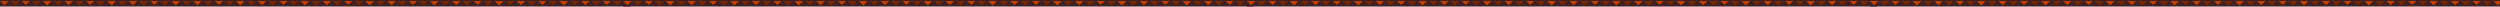 <?xml version="1.0" encoding="UTF-8"?>
<!DOCTYPE svg PUBLIC "-//W3C//DTD SVG 1.1//EN" "http://www.w3.org/Graphics/SVG/1.1/DTD/svg11.dtd">
<!-- Creator: CorelDRAW 2020 (64 Bit) -->
<svg xmlns="http://www.w3.org/2000/svg" xml:space="preserve" width="1539.89mm" height="4.044mm" version="1.1" style="shape-rendering:geometricPrecision; text-rendering:geometricPrecision; image-rendering:optimizeQuality; fill-rule:evenodd; clip-rule:evenodd"
viewBox="0 0 203130375 533415"
 xmlns:xlink="http://www.w3.org/1999/xlink"
 xmlns:xodm="http://www.corel.com/coreldraw/odm/2003">
 <defs>
  <style type="text/css">
   <![CDATA[
    .fil5 {fill:none}
    .fil0 {fill:#402020}
    .fil2 {fill:#792700}
    .fil4 {fill:#792700}
    .fil1 {fill:#C44000}
    .fil3 {fill:#C44000}
   ]]>
  </style>
     <clipPath id="id0">
      <path d="M0 0l51208025 0 0 533415 -51208025 0 0 -533415z"/>
     </clipPath>
     <clipPath id="id1">
      <path d="M50618561 0l51208025 0 0 533415 -51208025 0 0 -533415z"/>
     </clipPath>
     <clipPath id="id2">
      <path d="M101303790 0l51208025 0 0 533415 -51208025 0 0 -533415z"/>
     </clipPath>
     <clipPath id="id3">
      <path d="M151922350 0l51208025 0 0 533415 -51208025 0 0 -533415z"/>
     </clipPath>
 </defs>
 <g id="Camada_x0020_1">
  <g id="_2970836974608">
   <g>
    <polygon class="fil0" points="0,0 51208025,0 51208025,533415 0,533415 "/>
    <g style="clip-path:url(#id0)">
     <g>
      <g>
       <g>
        <polygon id="1" class="fil1" points="354172,424811 522875,254182 691578,83567 354172,83567 16766,83567 185443,254182 "/>
        <polygon class="fil2" points="1213951,449861 1393893,267439 1573861,85004 1213951,85004 854068,85004 1034023,267439 "/>
        <polygon class="fil3" points="2095325,404180 2256205,243919 2417059,83712 2095325,83712 1773564,83712 1934444,243919 "/>
        <polygon class="fil4" points="2948996,430708 3124150,257704 3299316,84701 2948996,84701 2598637,84701 2773830,257704 "/>
        <polygon class="fil3" points="3832309,445442 4008056,266239 4183816,86996 3832309,86996 3480802,86996 3656575,266239 "/>
        <polygon class="fil4" points="4726979,429243 4897608,257506 5068303,85756 4726979,85756 4385655,85756 4556311,257506 "/>
       </g>
       <g>
        <polygon class="fil1" points="5581798,424811 5750515,254182 5919204,83567 5581798,83567 5244379,83567 5413069,254182 "/>
        <polygon class="fil2" points="6441578,449861 6621506,267439 6801488,85004 6441578,85004 6081681,85004 6261636,267439 "/>
        <polygon class="fil3" points="7322938,404180 7483818,243919 7644699,83712 7322938,83712 7001203,83712 7162057,243919 "/>
        <polygon class="fil4" points="8176623,430708 8351776,257704 8526943,84701 8176623,84701 7826263,84701 8001443,257704 "/>
        <polygon class="fil3" points="9059935,445442 9235696,266239 9411429,86996 9059935,86996 8708415,86996 8884202,266239 "/>
        <polygon class="fil4" points="9954592,429243 10125248,257506 10295916,85756 9954592,85756 9613282,85756 9783924,257506 "/>
       </g>
       <g>
        <polygon class="fil1" points="10802948,424811 10971677,254182 11140354,83567 10802948,83567 10465542,83567 10634245,254182 "/>
        <polygon class="fil2" points="11662754,449861 11842682,267439 12022637,85004 11662754,85004 11302844,85004 11482812,267439 "/>
        <polygon class="fil3" points="12544114,404180 12704981,243919 12865862,83712 12544114,83712 12222353,83712 12383233,243919 "/>
        <polygon class="fil4" points="13397799,430708 13572926,257704 13748119,84701 13397799,84701 13047426,84701 13222606,257704 "/>
        <polygon class="fil3" points="14281111,445442 14456845,266239 14632579,86996 14281111,86996 13929591,86996 14105364,266239 "/>
        <polygon class="fil4" points="15175768,429243 15346397,257506 15517079,85756 15175768,85756 14834445,85756 15005100,257506 "/>
       </g>
       <g>
        <polygon class="fil1" points="16046299,424811 16215015,254182 16383704,83567 16046299,83567 15708880,83567 15877569,254182 "/>
        <polygon class="fil2" points="16906078,449861 17086007,267439 17265988,85004 16906078,85004 16546181,85004 16726136,267439 "/>
        <polygon class="fil3" points="17787438,404180 17948319,243919 18109199,83712 17787438,83712 17465703,83712 17626584,243919 "/>
        <polygon class="fil4" points="18641123,430708 18816276,257704 18991443,84701 18641123,84701 18290777,84701 18465956,257704 "/>
        <polygon class="fil3" points="19524436,445442 19700196,266239 19875930,86996 19524436,86996 19172915,86996 19348702,266239 "/>
        <polygon class="fil4" points="20419106,429243 20589748,257506 20760429,85756 20419106,85756 20077795,85756 20248424,257506 "/>
       </g>
       <g>
        <polygon class="fil1" points="21287802,424811 21456532,254182 21625208,83567 21287802,83567 20950410,83567 21119099,254182 "/>
        <polygon class="fil2" points="22147595,449861 22327537,267439 22507492,85004 22147595,85004 21787698,85004 21967666,267439 "/>
        <polygon class="fil3" points="23028968,404180 23189849,243919 23350716,83712 23028968,83712 22707207,83712 22868088,243919 "/>
        <polygon class="fil4" points="23882653,430708 24057780,257704 24232973,84701 23882653,84701 23532280,84701 23707460,257704 "/>
        <polygon class="fil3" points="24765966,445442 24941699,266239 25117460,86996 24765966,86996 24414445,86996 24590219,266239 "/>
        <polygon class="fil4" points="25660623,429243 25831251,257506 26001933,85756 25660623,85756 25319299,85756 25489954,257506 "/>
       </g>
       <g>
        <polygon class="fil1" points="26557140,424811 26725856,254182 26894545,83567 26557140,83567 26219721,83567 26388410,254182 "/>
        <polygon class="fil2" points="27416932,449861 27596874,267439 27776829,85004 27416932,85004 27057022,85004 27237003,267439 "/>
        <polygon class="fil3" points="28298305,404180 28459160,243919 28620040,83712 28298305,83712 27976544,83712 28137425,243919 "/>
        <polygon class="fil4" points="29151964,430708 29327117,257704 29502284,84701 29151964,84701 28801618,84701 28976797,257704 "/>
        <polygon class="fil3" points="30035290,445442 30211037,266239 30386771,86996 30035290,86996 29683782,86996 29859543,266239 "/>
        <polygon class="fil4" points="30929947,429243 31100589,257506 31271257,85756 30929947,85756 30588636,85756 30759265,257506 "/>
       </g>
       <g>
        <polygon class="fil1" points="31809117,424811 31977820,254182 32146523,83567 31809117,83567 31471711,83567 31640388,254182 "/>
        <polygon class="fil2" points="32668896,449861 32848838,267439 33028807,85004 32668896,85004 32309013,85004 32488968,267439 "/>
        <polygon class="fil3" points="33550270,404180 33711150,243919 33872004,83712 33550270,83712 33228509,83712 33389389,243919 "/>
        <polygon class="fil4" points="34403942,430708 34579095,257704 34754262,84701 34403942,84701 34053582,84701 34228775,257704 "/>
        <polygon class="fil3" points="35287254,445442 35463001,266239 35638761,86996 35287254,86996 34935747,86996 35111520,266239 "/>
        <polygon class="fil4" points="36181924,429243 36352553,257506 36523222,85756 36181924,85756 35840601,85756 36011256,257506 "/>
       </g>
       <g>
        <polygon class="fil1" points="37073006,424811 37241709,254182 37410386,83567 37073006,83567 36735587,83567 36904277,254182 "/>
        <polygon class="fil2" points="37932786,449861 38112714,267439 38292669,85004 37932786,85004 37572876,85004 37752844,267439 "/>
        <polygon class="fil3" points="38814146,404180 38975026,243919 39135894,83712 38814146,83712 38492385,83712 38653265,243919 "/>
        <polygon class="fil4" points="39667831,430708 39842958,257704 40018151,84701 39667831,84701 39317471,84701 39492638,257704 "/>
        <polygon class="fil3" points="40551143,445442 40726877,266239 40902637,86996 40551143,86996 40199623,86996 40375410,266239 "/>
        <polygon class="fil4" points="41445800,429243 41616442,257506 41787111,85756 41445800,85756 41104490,85756 41275132,257506 "/>
       </g>
       <g>
        <polygon class="fil1" points="42329166,424811 42497869,254182 42666571,83567 42329166,83567 41991747,83567 42160436,254182 "/>
        <polygon class="fil2" points="43188945,449861 43368874,267439 43548855,85004 43188945,85004 42829048,85004 43009003,267439 "/>
        <polygon class="fil3" points="44070305,404180 44231186,243919 44392053,83712 44070305,83712 43748544,83712 43909425,243919 "/>
        <polygon class="fil4" points="44923990,430708 45099144,257704 45274310,84701 44923990,84701 44573631,84701 44748824,257704 "/>
        <polygon class="fil3" points="45807303,445442 45983036,266239 46158797,86996 45807303,86996 45455782,86996 45631569,266239 "/>
        <polygon class="fil4" points="46701973,429243 46872602,257506 47043283,85756 46701973,85756 46360649,85756 46531291,257506 "/>
       </g>
       <polygon class="fil1" points="47556014,424811 47724730,254182 47893420,83567 47556014,83567 47218621,83567 47387311,254182 "/>
       <polygon class="fil2" points="48415806,449861 48595748,267439 48775703,85004 48415806,85004 48055896,85004 48235878,267439 "/>
       <polygon class="fil3" points="49297180,404180 49458060,243919 49618914,83712 49297180,83712 48975419,83712 49136299,243919 "/>
       <polygon class="fil4" points="50150852,430708 50325992,257704 50501185,84701 50150852,84701 49800492,84701 49975672,257704 "/>
       <polygon class="fil3" points="51034177,445442 51209911,266239 51385671,86996 51034177,86996 50682657,86996 50858430,266239 "/>
      </g>
     </g>
    </g>
    <polygon class="fil5" points="0,0 51208025,0 51208025,533415 0,533415 "/>
    <polygon class="fil0" points="50618561,0 101826585,0 101826585,533415 50618561,533415 "/>
    <g style="clip-path:url(#id1)">
     <g>
      <g>
       <g>
        <polygon id="1" class="fil1" points="50972732,424811 51141435,254182 51310138,83567 50972732,83567 50635327,83567 50804003,254182 "/>
        <polygon class="fil2" points="51832512,449861 52012454,267439 52192422,85004 51832512,85004 51472628,85004 51652583,267439 "/>
        <polygon class="fil3" points="52713885,404180 52874766,243919 53035620,83712 52713885,83712 52392124,83712 52553005,243919 "/>
        <polygon class="fil4" points="53567557,430708 53742710,257704 53917877,84701 53567557,84701 53217197,84701 53392390,257704 "/>
        <polygon class="fil3" points="54450869,445442 54626616,266239 54802377,86996 54450869,86996 54099362,86996 54275136,266239 "/>
        <polygon class="fil4" points="55345540,429243 55516168,257506 55686863,85756 55345540,85756 55004216,85756 55174871,257506 "/>
       </g>
       <g>
        <polygon class="fil1" points="56200359,424811 56369075,254182 56537765,83567 56200359,83567 55862940,83567 56031630,254182 "/>
        <polygon class="fil2" points="57060138,449861 57240067,267439 57420048,85004 57060138,85004 56700241,85004 56880196,267439 "/>
        <polygon class="fil3" points="57941498,404180 58102379,243919 58263259,83712 57941498,83712 57619764,83712 57780618,243919 "/>
        <polygon class="fil4" points="58795183,430708 58970337,257704 59145503,84701 58795183,84701 58444824,84701 58620004,257704 "/>
        <polygon class="fil3" points="59678496,445442 59854256,266239 60029990,86996 59678496,86996 59326975,86996 59502762,266239 "/>
        <polygon class="fil4" points="60573153,429243 60743808,257506 60914477,85756 60573153,85756 60231842,85756 60402485,257506 "/>
       </g>
       <g>
        <polygon class="fil1" points="61421509,424811 61590238,254182 61758914,83567 61421509,83567 61084103,83567 61252806,254182 "/>
        <polygon class="fil2" points="62281314,449861 62461243,267439 62641198,85004 62281314,85004 61921404,85004 62101372,267439 "/>
        <polygon class="fil3" points="63162674,404180 63323542,243919 63484422,83712 63162674,83712 62840914,83712 63001794,243919 "/>
        <polygon class="fil4" points="64016359,430708 64191486,257704 64366679,84701 64016359,84701 63665987,84701 63841166,257704 "/>
        <polygon class="fil3" points="64899672,445442 65075406,266239 65251140,86996 64899672,86996 64548152,86996 64723925,266239 "/>
        <polygon class="fil4" points="65794329,429243 65964958,257506 66135639,85756 65794329,85756 65453005,85756 65623661,257506 "/>
       </g>
       <g>
        <polygon class="fil1" points="66664859,424811 66833575,254182 67002265,83567 66664859,83567 66327440,83567 66496130,254182 "/>
        <polygon class="fil2" points="67524638,449861 67704567,267439 67884548,85004 67524638,85004 67164742,85004 67344697,267439 "/>
        <polygon class="fil3" points="68405999,404180 68566879,243919 68727760,83712 68405999,83712 68084264,83712 68245145,243919 "/>
        <polygon class="fil4" points="69259684,430708 69434837,257704 69610004,84701 69259684,84701 68909337,84701 69084517,257704 "/>
        <polygon class="fil3" points="70142996,445442 70318756,266239 70494490,86996 70142996,86996 69791476,86996 69967262,266239 "/>
        <polygon class="fil4" points="71037666,429243 71208308,257506 71378990,85756 71037666,85756 70696356,85756 70866985,257506 "/>
       </g>
       <g>
        <polygon class="fil1" points="71906363,424811 72075092,254182 72243769,83567 71906363,83567 71568970,83567 71737660,254182 "/>
        <polygon class="fil2" points="72766155,449861 72946097,267439 73126052,85004 72766155,85004 72406258,85004 72586227,267439 "/>
        <polygon class="fil3" points="73647529,404180 73808409,243919 73969277,83712 73647529,83712 73325768,83712 73486648,243919 "/>
        <polygon class="fil4" points="74501214,430708 74676341,257704 74851534,84701 74501214,84701 74150841,84701 74326021,257704 "/>
        <polygon class="fil3" points="75384526,445442 75560260,266239 75736020,86996 75384526,86996 75033006,86996 75208779,266239 "/>
        <polygon class="fil4" points="76279183,429243 76449812,257506 76620494,85756 76279183,85756 75937860,85756 76108515,257506 "/>
       </g>
       <g>
        <polygon class="fil1" points="77175700,424811 77344416,254182 77513106,83567 77175700,83567 76838281,83567 77006971,254182 "/>
        <polygon class="fil2" points="78035493,449861 78215434,267439 78395390,85004 78035493,85004 77675583,85004 77855564,267439 "/>
        <polygon class="fil3" points="78916866,404180 79077720,243919 79238601,83712 78916866,83712 78595105,83712 78755986,243919 "/>
        <polygon class="fil4" points="79770525,430708 79945678,257704 80120845,84701 79770525,84701 79420178,84701 79595358,257704 "/>
        <polygon class="fil3" points="80653850,445442 80829597,266239 81005331,86996 80653850,86996 80302343,86996 80478103,266239 "/>
        <polygon class="fil4" points="81548507,429243 81719149,257506 81889818,85756 81548507,85756 81207197,85756 81377826,257506 "/>
       </g>
       <g>
        <polygon class="fil1" points="82427678,424811 82596381,254182 82765084,83567 82427678,83567 82090272,83567 82258948,254182 "/>
        <polygon class="fil2" points="83287457,449861 83467399,267439 83647367,85004 83287457,85004 82927573,85004 83107528,267439 "/>
        <polygon class="fil3" points="84168830,404180 84329711,243919 84490565,83712 84168830,83712 83847069,83712 84007950,243919 "/>
        <polygon class="fil4" points="85022502,430708 85197656,257704 85372822,84701 85022502,84701 84672143,84701 84847336,257704 "/>
        <polygon class="fil3" points="85905815,445442 86081562,266239 86257322,86996 85905815,86996 85554307,86996 85730081,266239 "/>
        <polygon class="fil4" points="86800485,429243 86971114,257506 87141782,85756 86800485,85756 86459161,85756 86629816,257506 "/>
       </g>
       <g>
        <polygon class="fil1" points="87691567,424811 87860270,254182 88028946,83567 87691567,83567 87354148,83567 87522838,254182 "/>
        <polygon class="fil2" points="88551346,449861 88731275,267439 88911230,85004 88551346,85004 88191436,85004 88371404,267439 "/>
        <polygon class="fil3" points="89432707,404180 89593587,243919 89754454,83712 89432707,83712 89110946,83712 89271826,243919 "/>
        <polygon class="fil4" points="90286391,430708 90461518,257704 90636711,84701 90286391,84701 89936032,84701 90111198,257704 "/>
        <polygon class="fil3" points="91169704,445442 91345438,266239 91521198,86996 91169704,86996 90818184,86996 90993970,266239 "/>
        <polygon class="fil4" points="92064361,429243 92235003,257506 92405671,85756 92064361,85756 91723051,85756 91893693,257506 "/>
       </g>
       <g>
        <polygon class="fil1" points="92947726,424811 93116429,254182 93285132,83567 92947726,83567 92610307,83567 92778997,254182 "/>
        <polygon class="fil2" points="93807506,449861 93987434,267439 94167416,85004 93807506,85004 93447609,85004 93627564,267439 "/>
        <polygon class="fil3" points="94688866,404180 94849746,243919 95010614,83712 94688866,83712 94367105,83712 94527985,243919 "/>
        <polygon class="fil4" points="95542551,430708 95717704,257704 95892871,84701 95542551,84701 95192191,84701 95367384,257704 "/>
        <polygon class="fil3" points="96425863,445442 96601597,266239 96777357,86996 96425863,86996 96074343,86996 96250129,266239 "/>
        <polygon class="fil4" points="97320533,429243 97491162,257506 97661844,85756 97320533,85756 96979210,85756 97149852,257506 "/>
       </g>
       <polygon class="fil1" points="98174574,424811 98343291,254182 98511980,83567 98174574,83567 97837182,83567 98005872,254182 "/>
       <polygon class="fil2" points="99034367,449861 99214309,267439 99394264,85004 99034367,85004 98674457,85004 98854438,267439 "/>
       <polygon class="fil3" points="99915740,404180 100076621,243919 100237475,83712 99915740,83712 99593979,83712 99754860,243919 "/>
       <polygon class="fil4" points="100769412,430708 100944552,257704 101119745,84701 100769412,84701 100419053,84701 100594232,257704 "/>
       <polygon class="fil3" points="101652738,445442 101828472,266239 102004232,86996 101652738,86996 101301217,86996 101476991,266239 "/>
      </g>
     </g>
    </g>
    <polygon class="fil5" points="50618561,0 101826585,0 101826585,533415 50618561,533415 "/>
   </g>
   <g>
    <polygon class="fil0" points="101303790,0 152511814,0 152511814,533415 101303790,533415 "/>
    <g style="clip-path:url(#id2)">
     <g>
      <g>
       <g>
        <polygon id="1" class="fil1" points="101657962,424811 101826664,254182 101995367,83567 101657962,83567 101320556,83567 101489232,254182 "/>
        <polygon class="fil2" points="102517741,449861 102697683,267439 102877651,85004 102517741,85004 102157857,85004 102337812,267439 "/>
        <polygon class="fil3" points="103399114,404180 103559995,243919 103720849,83712 103399114,83712 103077353,83712 103238234,243919 "/>
        <polygon class="fil4" points="104252786,430708 104427939,257704 104603106,84701 104252786,84701 103902426,84701 104077619,257704 "/>
        <polygon class="fil3" points="105136099,445442 105311846,266239 105487606,86996 105136099,86996 104784591,86996 104960365,266239 "/>
        <polygon class="fil4" points="106030769,429243 106201398,257506 106372092,85756 106030769,85756 105689445,85756 105860100,257506 "/>
       </g>
       <g>
        <polygon class="fil1" points="106885588,424811 107054304,254182 107222994,83567 106885588,83567 106548169,83567 106716859,254182 "/>
        <polygon class="fil2" points="107745367,449861 107925296,267439 108105277,85004 107745367,85004 107385471,85004 107565426,267439 "/>
        <polygon class="fil3" points="108626728,404180 108787608,243919 108948489,83712 108626728,83712 108304993,83712 108465847,243919 "/>
        <polygon class="fil4" points="109480413,430708 109655566,257704 109830733,84701 109480413,84701 109130053,84701 109305233,257704 "/>
        <polygon class="fil3" points="110363725,445442 110539485,266239 110715219,86996 110363725,86996 110012205,86996 110187991,266239 "/>
        <polygon class="fil4" points="111258382,429243 111429037,257506 111599706,85756 111258382,85756 110917072,85756 111087714,257506 "/>
       </g>
       <g>
        <polygon class="fil1" points="112106738,424811 112275467,254182 112444144,83567 112106738,83567 111769332,83567 111938035,254182 "/>
        <polygon class="fil2" points="112966543,449861 113146472,267439 113326427,85004 112966543,85004 112606633,85004 112786602,267439 "/>
        <polygon class="fil3" points="113847904,404180 114008771,243919 114169651,83712 113847904,83712 113526143,83712 113687023,243919 "/>
        <polygon class="fil4" points="114701589,430708 114876716,257704 115051909,84701 114701589,84701 114351216,84701 114526396,257704 "/>
        <polygon class="fil3" points="115584901,445442 115760635,266239 115936369,86996 115584901,86996 115233381,86996 115409154,266239 "/>
        <polygon class="fil4" points="116479558,429243 116650187,257506 116820868,85756 116479558,85756 116138234,85756 116308890,257506 "/>
       </g>
       <g>
        <polygon class="fil1" points="117350088,424811 117518804,254182 117687494,83567 117350088,83567 117012669,83567 117181359,254182 "/>
        <polygon class="fil2" points="118209868,449861 118389796,267439 118569778,85004 118209868,85004 117849971,85004 118029926,267439 "/>
        <polygon class="fil3" points="119091228,404180 119252108,243919 119412989,83712 119091228,83712 118769493,83712 118930374,243919 "/>
        <polygon class="fil4" points="119944913,430708 120120066,257704 120295233,84701 119944913,84701 119594566,84701 119769746,257704 "/>
        <polygon class="fil3" points="120828225,445442 121003985,266239 121179719,86996 120828225,86996 120476705,86996 120652491,266239 "/>
        <polygon class="fil4" points="121722895,429243 121893537,257506 122064219,85756 121722895,85756 121381585,85756 121552214,257506 "/>
       </g>
       <g>
        <polygon class="fil1" points="122591592,424811 122760321,254182 122928998,83567 122591592,83567 122254199,83567 122422889,254182 "/>
        <polygon class="fil2" points="123451384,449861 123631326,267439 123811281,85004 123451384,85004 123091488,85004 123271456,267439 "/>
        <polygon class="fil3" points="124332758,404180 124493638,243919 124654506,83712 124332758,83712 124010997,83712 124171877,243919 "/>
        <polygon class="fil4" points="125186443,430708 125361570,257704 125536763,84701 125186443,84701 124836070,84701 125011250,257704 "/>
        <polygon class="fil3" points="126069755,445442 126245489,266239 126421249,86996 126069755,86996 125718235,86996 125894008,266239 "/>
        <polygon class="fil4" points="126964412,429243 127135041,257506 127305723,85756 126964412,85756 126623089,85756 126793744,257506 "/>
       </g>
       <g>
        <polygon class="fil1" points="127860929,424811 128029645,254182 128198335,83567 127860929,83567 127523510,83567 127692200,254182 "/>
        <polygon class="fil2" points="128720722,449861 128900664,267439 129080619,85004 128720722,85004 128360812,85004 128540793,267439 "/>
        <polygon class="fil3" points="129602095,404180 129762949,243919 129923830,83712 129602095,83712 129280334,83712 129441215,243919 "/>
        <polygon class="fil4" points="130455754,430708 130630907,257704 130806074,84701 130455754,84701 130105407,84701 130280587,257704 "/>
        <polygon class="fil3" points="131339079,445442 131514826,266239 131690560,86996 131339079,86996 130987572,86996 131163332,266239 "/>
        <polygon class="fil4" points="132233736,429243 132404378,257506 132575047,85756 132233736,85756 131892426,85756 132063055,257506 "/>
       </g>
       <g>
        <polygon class="fil1" points="133112907,424811 133281610,254182 133450313,83567 133112907,83567 132775501,83567 132944178,254182 "/>
        <polygon class="fil2" points="133972686,449861 134152628,267439 134332596,85004 133972686,85004 133612802,85004 133792757,267439 "/>
        <polygon class="fil3" points="134854060,404180 135014940,243919 135175794,83712 134854060,83712 134532299,83712 134693179,243919 "/>
        <polygon class="fil4" points="135707731,430708 135882885,257704 136058051,84701 135707731,84701 135357372,84701 135532565,257704 "/>
        <polygon class="fil3" points="136591044,445442 136766791,266239 136942551,86996 136591044,86996 136239537,86996 136415310,266239 "/>
        <polygon class="fil4" points="137485714,429243 137656343,257506 137827011,85756 137485714,85756 137144390,85756 137315046,257506 "/>
       </g>
       <g>
        <polygon class="fil1" points="138376796,424811 138545499,254182 138714176,83567 138376796,83567 138039377,83567 138208067,254182 "/>
        <polygon class="fil2" points="139236575,449861 139416504,267439 139596459,85004 139236575,85004 138876665,85004 139056634,267439 "/>
        <polygon class="fil3" points="140117936,404180 140278816,243919 140439683,83712 140117936,83712 139796175,83712 139957055,243919 "/>
        <polygon class="fil4" points="140971621,430708 141146748,257704 141321941,84701 140971621,84701 140621261,84701 140796428,257704 "/>
        <polygon class="fil3" points="141854933,445442 142030667,266239 142206427,86996 141854933,86996 141503413,86996 141679199,266239 "/>
        <polygon class="fil4" points="142749590,429243 142920232,257506 143090900,85756 142749590,85756 142408280,85756 142578922,257506 "/>
       </g>
       <g>
        <polygon class="fil1" points="143632955,424811 143801658,254182 143970361,83567 143632955,83567 143295536,83567 143464226,254182 "/>
        <polygon class="fil2" points="144492735,449861 144672663,267439 144852645,85004 144492735,85004 144132838,85004 144312793,267439 "/>
        <polygon class="fil3" points="145374095,404180 145534975,243919 145695843,83712 145374095,83712 145052334,83712 145213214,243919 "/>
        <polygon class="fil4" points="146227780,430708 146402933,257704 146578100,84701 146227780,84701 145877420,84701 146052613,257704 "/>
        <polygon class="fil3" points="147111092,445442 147286826,266239 147462586,86996 147111092,86996 146759572,86996 146935358,266239 "/>
        <polygon class="fil4" points="148005762,429243 148176391,257506 148347073,85756 148005762,85756 147664439,85756 147835081,257506 "/>
       </g>
       <polygon class="fil1" points="148859804,424811 149028520,254182 149197209,83567 148859804,83567 148522411,83567 148691101,254182 "/>
       <polygon class="fil2" points="149719596,449861 149899538,267439 150079493,85004 149719596,85004 149359686,85004 149539667,267439 "/>
       <polygon class="fil3" points="150600969,404180 150761850,243919 150922704,83712 150600969,83712 150279209,83712 150440089,243919 "/>
       <polygon class="fil4" points="151454641,430708 151629781,257704 151804974,84701 151454641,84701 151104282,84701 151279461,257704 "/>
       <polygon class="fil3" points="152337967,445442 152513701,266239 152689461,86996 152337967,86996 151986446,86996 152162220,266239 "/>
      </g>
     </g>
    </g>
    <polygon class="fil5" points="101303790,0 152511814,0 152511814,533415 101303790,533415 "/>
    <polygon class="fil0" points="151922350,0 203130375,0 203130375,533415 151922350,533415 "/>
    <g style="clip-path:url(#id3)">
     <g>
      <g>
       <g>
        <polygon id="1" class="fil1" points="152276522,424811 152445225,254182 152613928,83567 152276522,83567 151939116,83567 152107793,254182 "/>
        <polygon class="fil2" points="153136301,449861 153316243,267439 153496211,85004 153136301,85004 152776418,85004 152956373,267439 "/>
        <polygon class="fil3" points="154017675,404180 154178555,243919 154339409,83712 154017675,83712 153695914,83712 153856794,243919 "/>
        <polygon class="fil4" points="154871347,430708 155046500,257704 155221667,84701 154871347,84701 154520987,84701 154696180,257704 "/>
        <polygon class="fil3" points="155754659,445442 155930406,266239 156106166,86996 155754659,86996 155403152,86996 155578925,266239 "/>
        <polygon class="fil4" points="156649329,429243 156819958,257506 156990653,85756 156649329,85756 156308006,85756 156478661,257506 "/>
       </g>
       <g>
        <polygon class="fil1" points="157504149,424811 157672865,254182 157841554,83567 157504149,83567 157166730,83567 157335419,254182 "/>
        <polygon class="fil2" points="158363928,449861 158543857,267439 158723838,85004 158363928,85004 158004031,85004 158183986,267439 "/>
        <polygon class="fil3" points="159245288,404180 159406169,243919 159567049,83712 159245288,83712 158923554,83712 159084408,243919 "/>
        <polygon class="fil4" points="160098973,430708 160274127,257704 160449293,84701 160098973,84701 159748613,84701 159923793,257704 "/>
        <polygon class="fil3" points="160982286,445442 161158046,266239 161333780,86996 160982286,86996 160630765,86996 160806552,266239 "/>
        <polygon class="fil4" points="161876943,429243 162047598,257506 162218266,85756 161876943,85756 161535632,85756 161706274,257506 "/>
       </g>
       <g>
        <polygon class="fil1" points="162725298,424811 162894028,254182 163062704,83567 162725298,83567 162387892,83567 162556595,254182 "/>
        <polygon class="fil2" points="163585104,449861 163765033,267439 163944988,85004 163585104,85004 163225194,85004 163405162,267439 "/>
        <polygon class="fil3" points="164466464,404180 164627331,243919 164788212,83712 164466464,83712 164144703,83712 164305584,243919 "/>
        <polygon class="fil4" points="165320149,430708 165495276,257704 165670469,84701 165320149,84701 164969776,84701 165144956,257704 "/>
        <polygon class="fil3" points="166203462,445442 166379195,266239 166554929,86996 166203462,86996 165851941,86996 166027715,266239 "/>
        <polygon class="fil4" points="167098119,429243 167268747,257506 167439429,85756 167098119,85756 166756795,85756 166927450,257506 "/>
       </g>
       <g>
        <polygon class="fil1" points="167968649,424811 168137365,254182 168306055,83567 167968649,83567 167631230,83567 167799919,254182 "/>
        <polygon class="fil2" points="168828428,449861 169008357,267439 169188338,85004 168828428,85004 168468531,85004 168648486,267439 "/>
        <polygon class="fil3" points="169709788,404180 169870669,243919 170031549,83712 169709788,83712 169388054,83712 169548934,243919 "/>
        <polygon class="fil4" points="170563473,430708 170738627,257704 170913793,84701 170563473,84701 170213127,84701 170388307,257704 "/>
        <polygon class="fil3" points="171446786,445442 171622546,266239 171798280,86996 171446786,86996 171095265,86996 171271052,266239 "/>
        <polygon class="fil4" points="172341456,429243 172512098,257506 172682780,85756 172341456,85756 172000146,85756 172170774,257506 "/>
       </g>
       <g>
        <polygon class="fil1" points="173210153,424811 173378882,254182 173547558,83567 173210153,83567 172872760,83567 173041450,254182 "/>
        <polygon class="fil2" points="174069945,449861 174249887,267439 174429842,85004 174069945,85004 173710048,85004 173890016,267439 "/>
        <polygon class="fil3" points="174951318,404180 175112199,243919 175273066,83712 174951318,83712 174629557,83712 174790438,243919 "/>
        <polygon class="fil4" points="175805003,430708 175980130,257704 176155323,84701 175805003,84701 175454631,84701 175629810,257704 "/>
        <polygon class="fil3" points="176688316,445442 176864050,266239 177039810,86996 176688316,86996 176336795,86996 176512569,266239 "/>
        <polygon class="fil4" points="177582973,429243 177753602,257506 177924283,85756 177582973,85756 177241649,85756 177412304,257506 "/>
       </g>
       <g>
        <polygon class="fil1" points="178479490,424811 178648206,254182 178816896,83567 178479490,83567 178142071,83567 178310761,254182 "/>
        <polygon class="fil2" points="179339282,449861 179519224,267439 179699179,85004 179339282,85004 178979372,85004 179159354,267439 "/>
        <polygon class="fil3" points="180220656,404180 180381510,243919 180542390,83712 180220656,83712 179898895,83712 180059775,243919 "/>
        <polygon class="fil4" points="181074314,430708 181249468,257704 181424634,84701 181074314,84701 180723968,84701 180899148,257704 "/>
        <polygon class="fil3" points="181957640,445442 182133387,266239 182309121,86996 181957640,86996 181606133,86996 181781893,266239 "/>
        <polygon class="fil4" points="182852297,429243 183022939,257506 183193607,85756 182852297,85756 182510987,85756 182681615,257506 "/>
       </g>
       <g>
        <polygon class="fil1" points="183731467,424811 183900170,254182 184068873,83567 183731467,83567 183394062,83567 183562738,254182 "/>
        <polygon class="fil2" points="184591247,449861 184771189,267439 184951157,85004 184591247,85004 184231363,85004 184411318,267439 "/>
        <polygon class="fil3" points="185472620,404180 185633501,243919 185794355,83712 185472620,83712 185150859,83712 185311740,243919 "/>
        <polygon class="fil4" points="186326292,430708 186501445,257704 186676612,84701 186326292,84701 185975932,84701 186151125,257704 "/>
        <polygon class="fil3" points="187209604,445442 187385351,266239 187561112,86996 187209604,86996 186858097,86996 187033871,266239 "/>
        <polygon class="fil4" points="188104275,429243 188274903,257506 188445572,85756 188104275,85756 187762951,85756 187933606,257506 "/>
       </g>
       <g>
        <polygon class="fil1" points="188995357,424811 189164060,254182 189332736,83567 188995357,83567 188657938,83567 188826627,254182 "/>
        <polygon class="fil2" points="189855136,449861 190035065,267439 190215020,85004 189855136,85004 189495226,85004 189675194,267439 "/>
        <polygon class="fil3" points="190736496,404180 190897377,243919 191058244,83712 190736496,83712 190414735,83712 190575616,243919 "/>
        <polygon class="fil4" points="191590181,430708 191765308,257704 191940501,84701 191590181,84701 191239822,84701 191414988,257704 "/>
        <polygon class="fil3" points="192473494,445442 192649227,266239 192824988,86996 192473494,86996 192121973,86996 192297760,266239 "/>
        <polygon class="fil4" points="193368151,429243 193538793,257506 193709461,85756 193368151,85756 193026840,85756 193197482,257506 "/>
       </g>
       <g>
        <polygon class="fil1" points="194251516,424811 194420219,254182 194588922,83567 194251516,83567 193914097,83567 194082787,254182 "/>
        <polygon class="fil2" points="195111295,449861 195291224,267439 195471205,85004 195111295,85004 194751398,85004 194931353,267439 "/>
        <polygon class="fil3" points="195992655,404180 196153536,243919 196314403,83712 195992655,83712 195670894,83712 195831775,243919 "/>
        <polygon class="fil4" points="196846340,430708 197021494,257704 197196660,84701 196846340,84701 196495981,84701 196671174,257704 "/>
        <polygon class="fil3" points="197729653,445442 197905387,266239 198081147,86996 197729653,86996 197378132,86996 197553919,266239 "/>
        <polygon class="fil4" points="198624323,429243 198794952,257506 198965633,85756 198624323,85756 198282999,85756 198453641,257506 "/>
       </g>
       <polygon class="fil1" points="199478364,424811 199647080,254182 199815770,83567 199478364,83567 199140972,83567 199309661,254182 "/>
       <polygon class="fil2" points="200338157,449861 200518098,267439 200698054,85004 200338157,85004 199978247,85004 200158228,267439 "/>
       <polygon class="fil3" points="201219530,404180 201380411,243919 201541265,83712 201219530,83712 200897769,83712 201058650,243919 "/>
       <polygon class="fil4" points="202073202,430708 202248342,257704 202423535,84701 202073202,84701 201722842,84701 201898022,257704 "/>
       <polygon class="fil3" points="202956527,445442 203132261,266239 203308022,86996 202956527,86996 202605007,86996 202780780,266239 "/>
      </g>
     </g>
    </g>
    <polygon class="fil5" points="151922350,0 203130375,0 203130375,533415 151922350,533415 "/>
   </g>
  </g>
 </g>
</svg>
